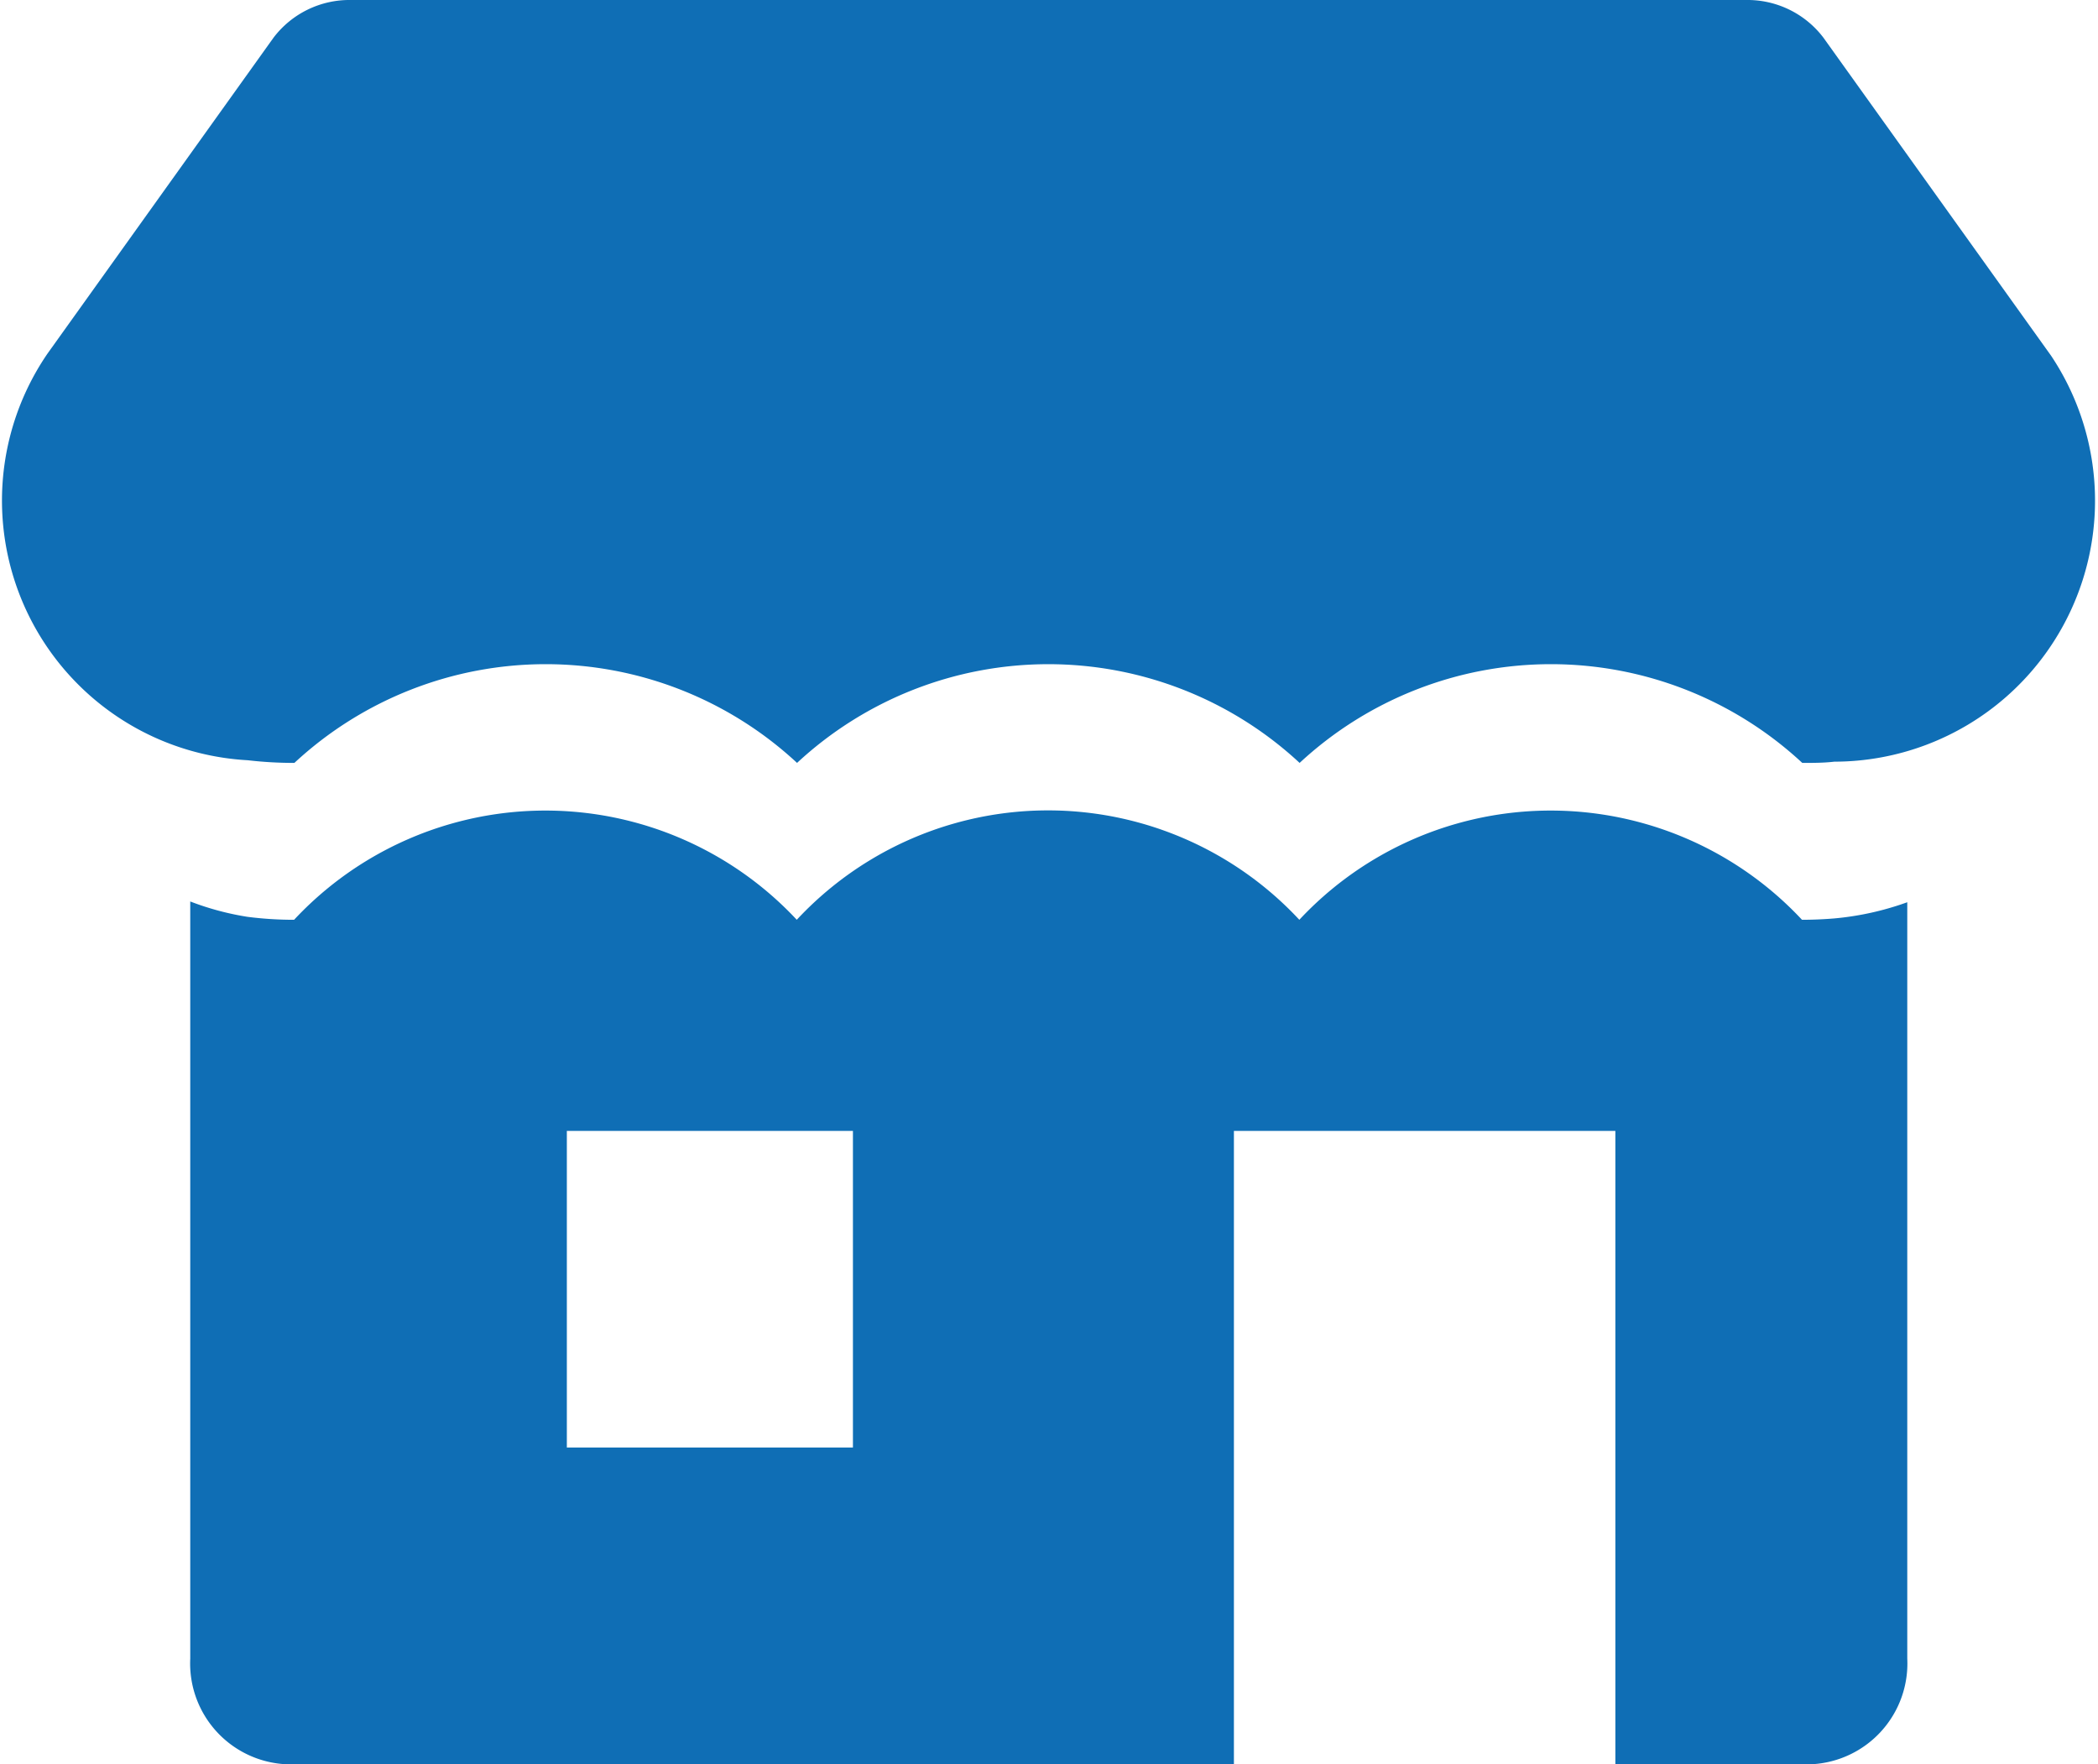 <svg xmlns="http://www.w3.org/2000/svg" width="22" height="18.5" viewBox="0 0 22 18.5">
  <g id="Group_415" data-name="Group 415" transform="translate(-8808 -1948)">
    <path id="Path_623" data-name="Path 623" d="M8829.508,1951.73l-2.388-3.336a1,1,0,0,0-.812-.394h-14.627a1,1,0,0,0-.812.394l-2.371,3.314a2.727,2.727,0,0,0,2.1,4.264,4.2,4.2,0,0,0,.489.028,3.872,3.872,0,0,1,5.271,0,3.871,3.871,0,0,1,5.27,0,3.872,3.872,0,0,1,5.271,0c.114,0,.226,0,.336-.013A2.737,2.737,0,0,0,8829.508,1951.73Z" fill="#0f6eb5"/>
    <path id="Path_624" data-name="Path 624" d="M8827.232,1957.631c-.11.009-.222.014-.336.014a3.605,3.605,0,0,0-5.271,0,3.6,3.6,0,0,0-5.27,0,3.605,3.605,0,0,0-5.271,0,3.794,3.794,0,0,1-.489-.031,2.947,2.947,0,0,1-.6-.161v7.94a1.058,1.058,0,0,0,1,1.107h9.944v-6.641h4v6.641H8827a1.058,1.058,0,0,0,1-1.107v-7.932A3.054,3.054,0,0,1,8827.232,1957.631Zm-10.288,5.548h-3v-3.32h3Z" fill="#0f6eb5"/>
  </g>
</svg>
